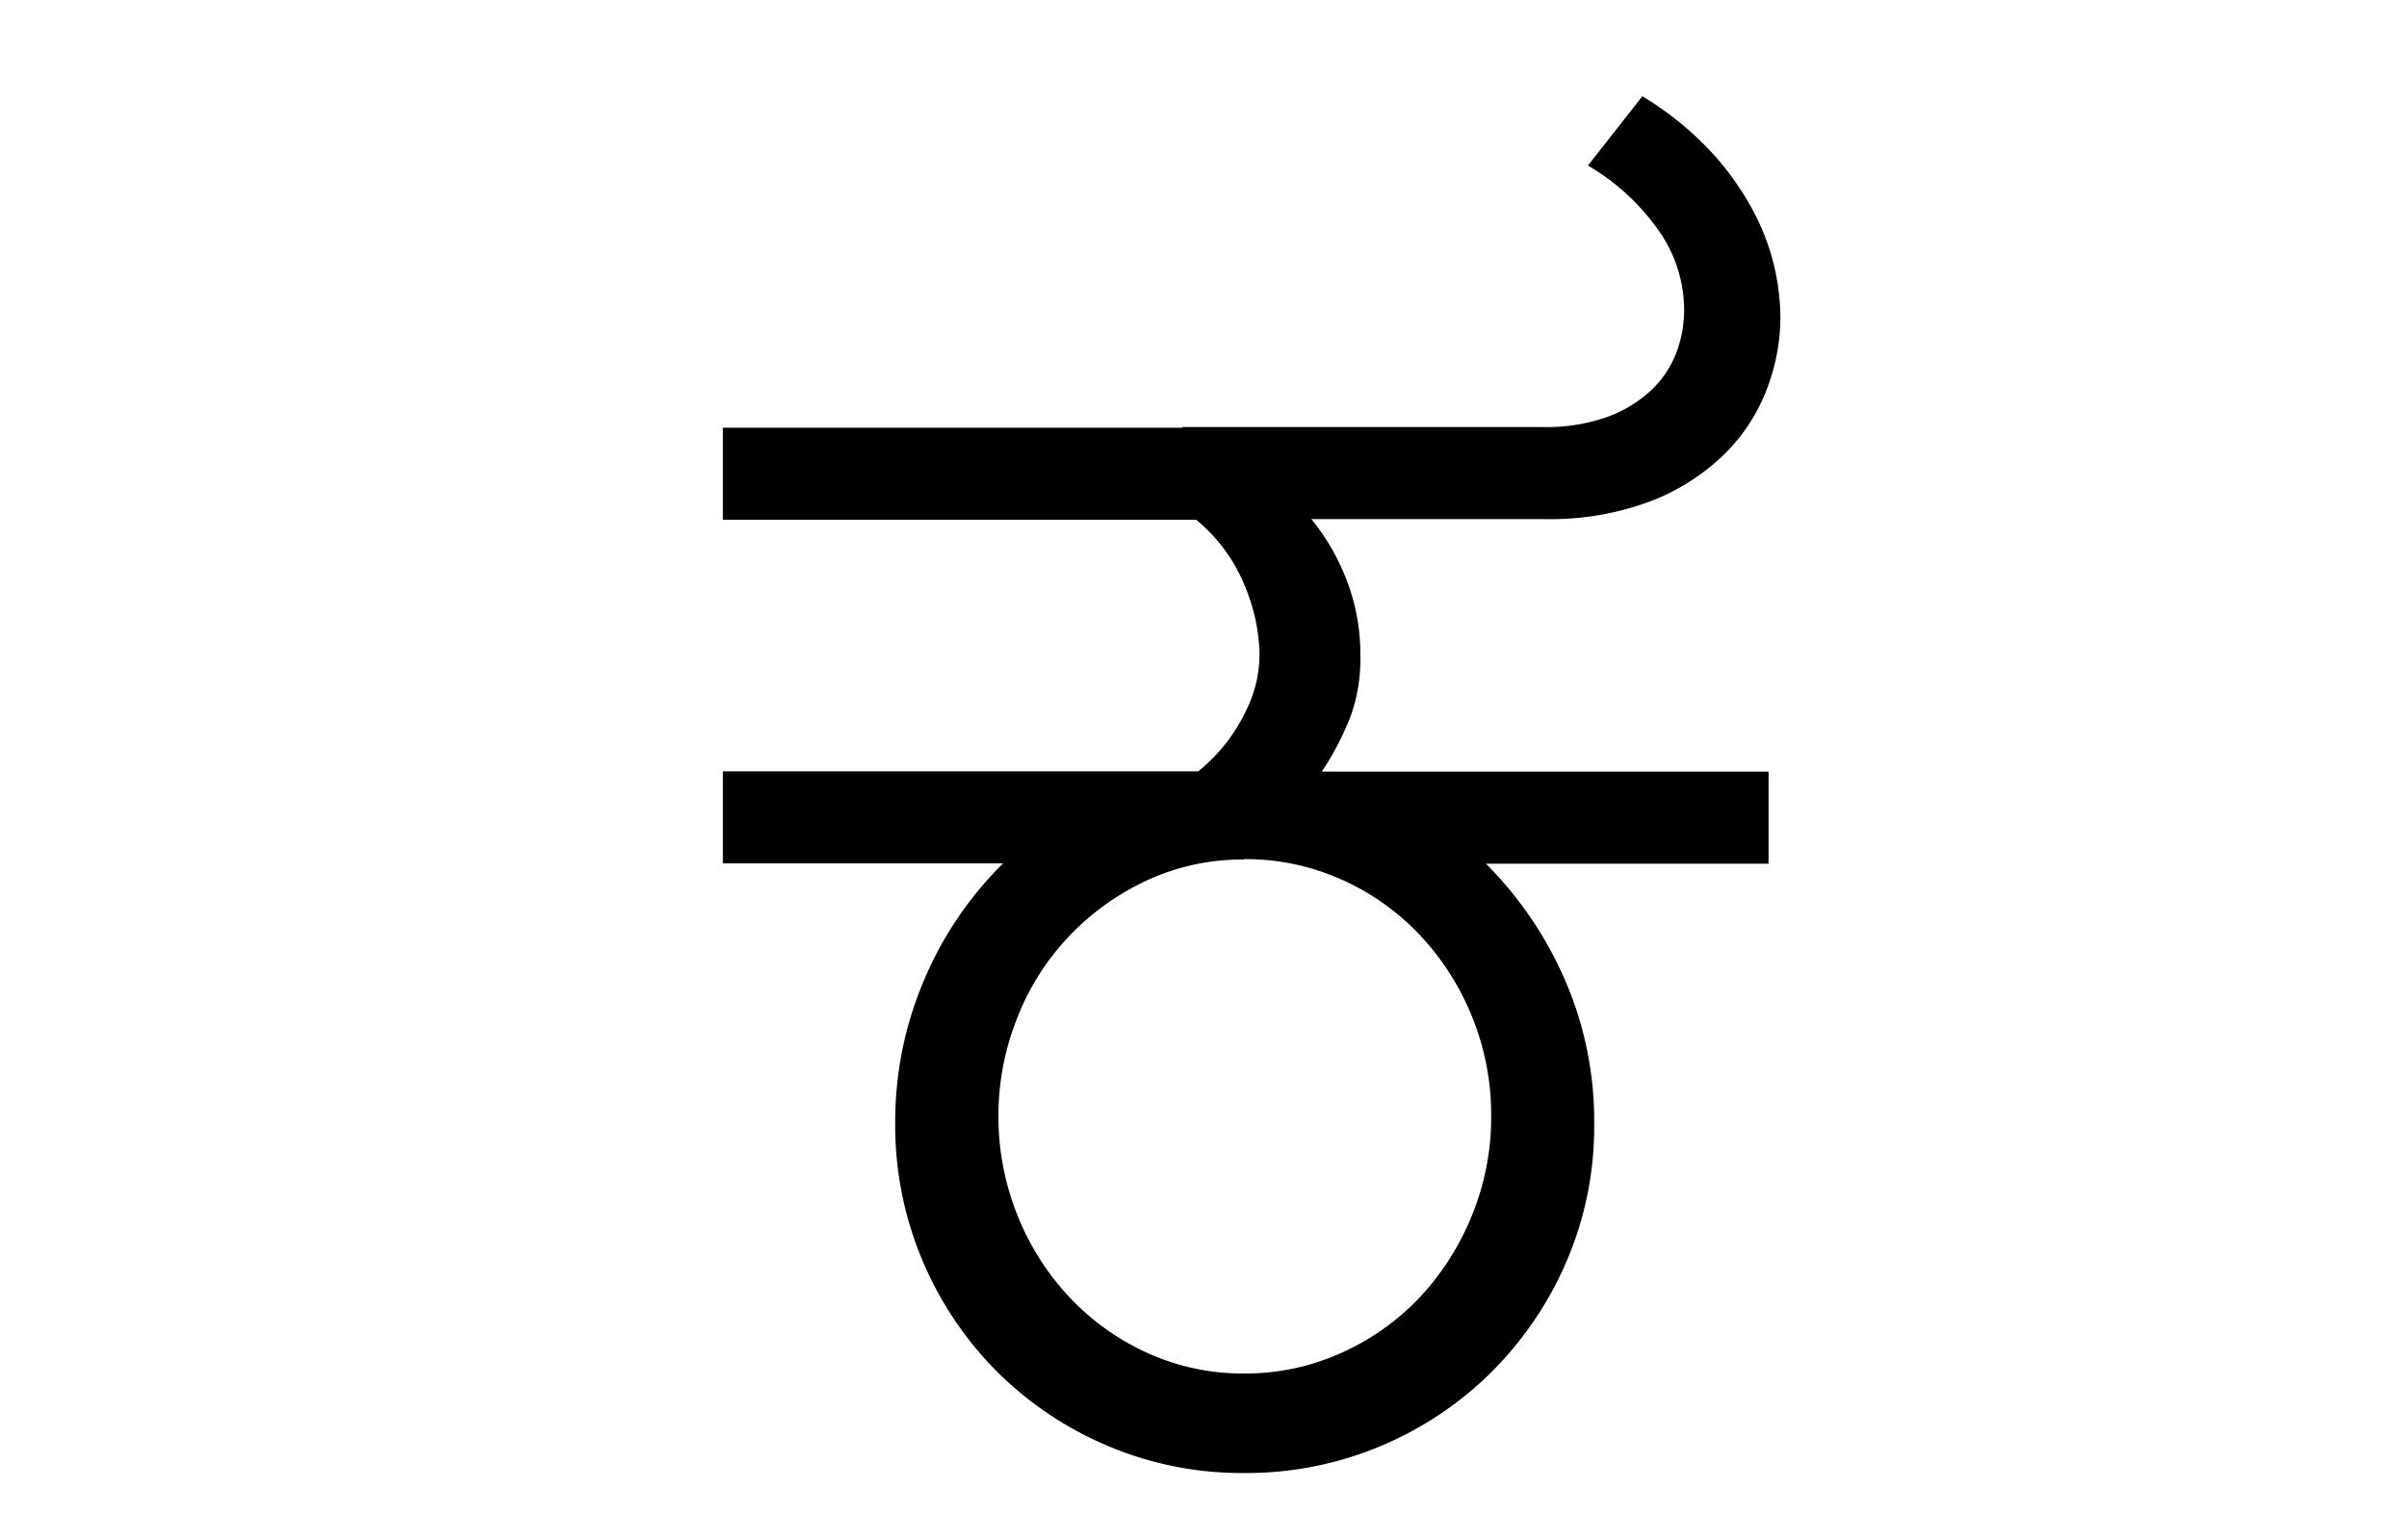 <svg xmlns="http://www.w3.org/2000/svg" width="25" height="16" viewBox="0 0 25 16">
  <g id="Kannada" transform="translate(-537 -866)">
    <rect id="Rectangle_1512" data-name="Rectangle 1512" width="25" height="16" transform="translate(537 866)" fill="none"/>
    <path id="Path_1103" data-name="Path 1103" d="M1.076-8.4a2.266,2.266,0,0,1,.43.66,2.132,2.132,0,0,1,.178.878,1.736,1.736,0,0,1-.1.621,3.028,3.028,0,0,1-.3.578h4.64v.956H2.988A3.917,3.917,0,0,1,3.813-3.49a3.676,3.676,0,0,1,.3,1.482A3.548,3.548,0,0,1,3.831-.587,3.675,3.675,0,0,1,3.053.568,3.615,3.615,0,0,1,1.9,1.342a3.6,3.6,0,0,1-1.421.282A3.564,3.564,0,0,1-.94,1.342,3.628,3.628,0,0,1-2.092.568,3.615,3.615,0,0,1-2.865-.587a3.6,3.6,0,0,1-.282-1.421,3.743,3.743,0,0,1,.3-1.49,3.755,3.755,0,0,1,.821-1.212H-4.937v-.956H0A1.814,1.814,0,0,0,.32-6a1.86,1.86,0,0,0,.191-.326,1.325,1.325,0,0,0,.1-.3,1.489,1.489,0,0,0,.026-.265A1.937,1.937,0,0,0,.481-7.6a1.722,1.722,0,0,0-.5-.678V-8.4Zm-.6,3.65a2.352,2.352,0,0,0-1,.213,2.665,2.665,0,0,0-.808.574,2.608,2.608,0,0,0-.543.847,2.748,2.748,0,0,0-.2,1.034,2.748,2.748,0,0,0,.2,1.034A2.7,2.7,0,0,0-1.335-.2,2.562,2.562,0,0,0-.527.377a2.382,2.382,0,0,0,1,.213A2.411,2.411,0,0,0,1.484.377,2.548,2.548,0,0,0,2.3-.2a2.761,2.761,0,0,0,.543-.852,2.7,2.7,0,0,0,.2-1.034,2.7,2.7,0,0,0-.2-1.034,2.72,2.72,0,0,0-.547-.852,2.541,2.541,0,0,0-.817-.574A2.433,2.433,0,0,0,.476-4.754ZM4.613-12.68a3.328,3.328,0,0,1,.682.543,2.96,2.96,0,0,1,.443.6,2.4,2.4,0,0,1,.239.6,2.433,2.433,0,0,1,.07.556,2.108,2.108,0,0,1-.139.739,1.894,1.894,0,0,1-.435.673,2.254,2.254,0,0,1-.76.491,2.958,2.958,0,0,1-1.125.191H-.167v-.956H3.587a1.889,1.889,0,0,0,.647-.1,1.332,1.332,0,0,0,.456-.269A1.054,1.054,0,0,0,4.96-10a1.262,1.262,0,0,0,.087-.465,1.432,1.432,0,0,0-.269-.826,2.332,2.332,0,0,0-.73-.669Zm-4.3,4.4H-4.937v-.956H.311Z" transform="translate(549.445 879.68)"/>
  </g>
</svg>